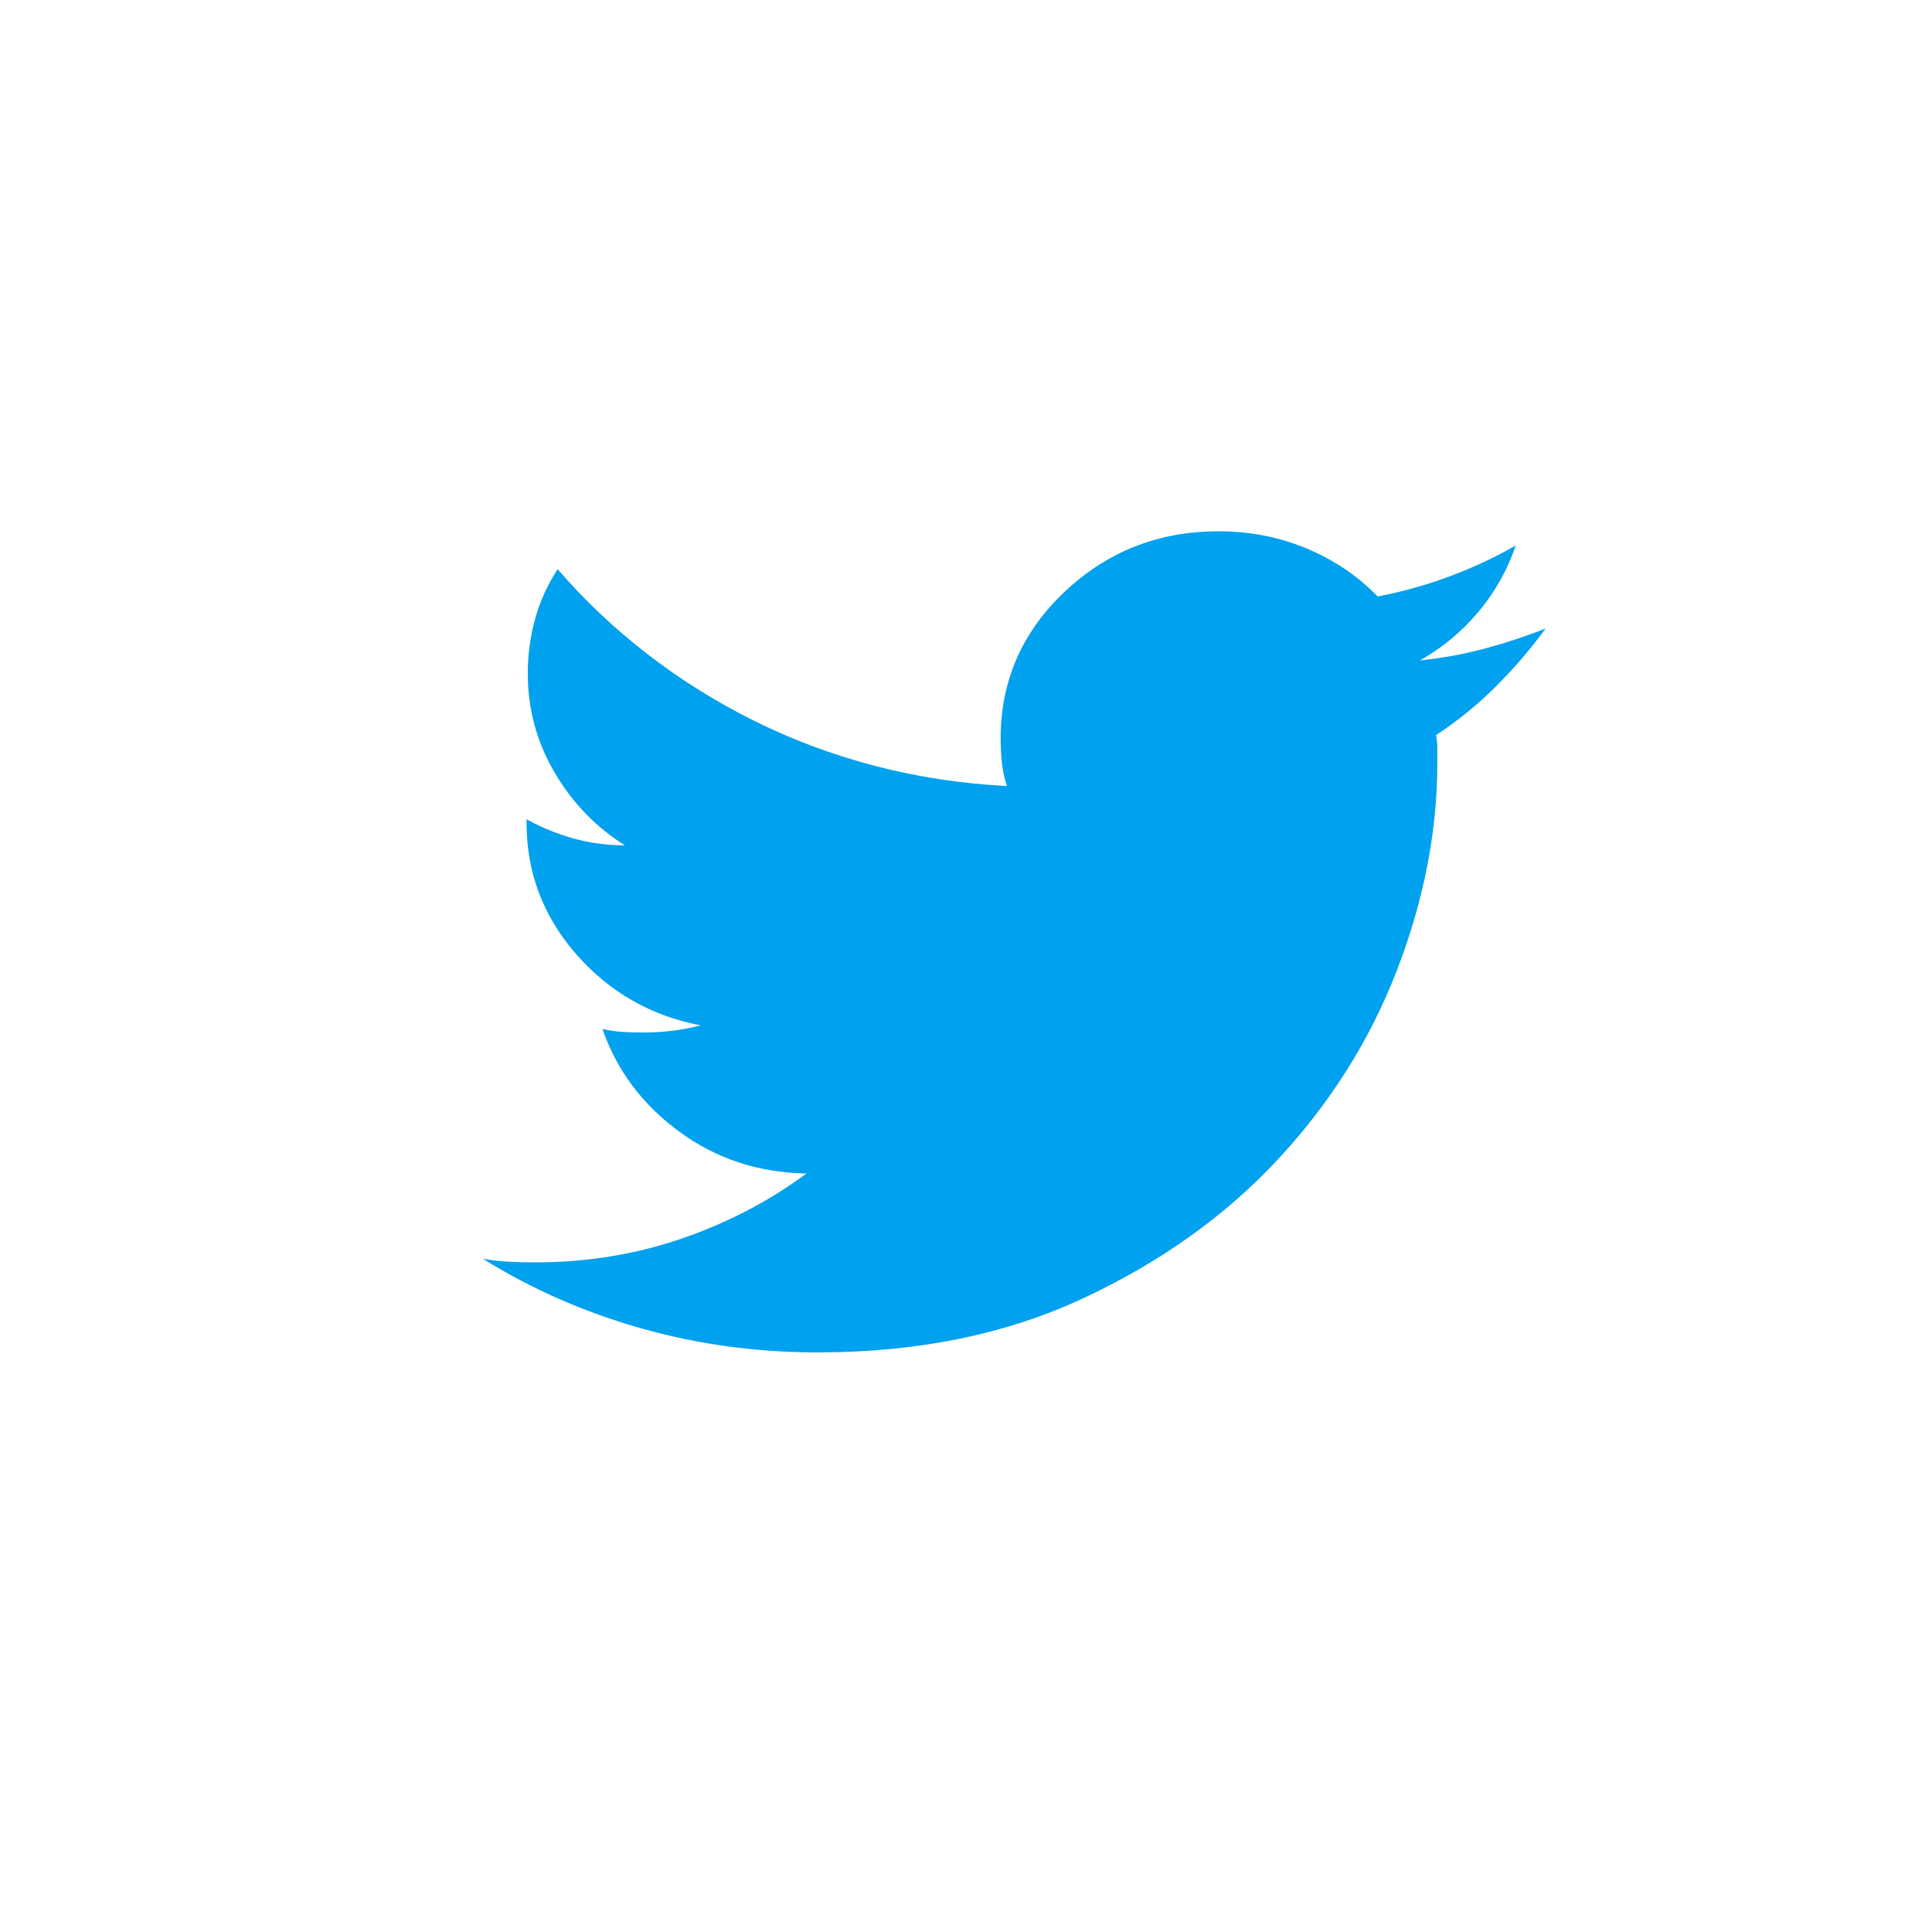 <?xml version="1.0" encoding="UTF-8"?>
<svg width="40px" height="40px" viewBox="0 0 40 40" version="1.1" xmlns="http://www.w3.org/2000/svg" xmlns:xlink="http://www.w3.org/1999/xlink">
    <!-- Generator: Sketch 46.2 (44496) - http://www.bohemiancoding.com/sketch -->
    <title>media_sq_color_twitter</title>
    <desc>Created with Sketch.</desc>
    <defs></defs>
    <g id="Symbols" stroke="none" stroke-width="1" fill="none" fill-rule="evenodd">
        <g id="media_sq_color_twitter">
            <g>
                <rect id="Rectangle" x="0" y="0" width="40" height="40"></rect>
                <path d="M10.963,16.995 L10.902,17 C10.902,16.999 10.902,16.999 10.902,16.998 L10.902,16.961 C10.922,16.972 10.942,16.984 10.963,16.995 Z M10.902,17 L10.963,16.995 C11.238,17.143 11.535,17.262 11.855,17.354 C12.198,17.452 12.559,17.501 12.937,17.501 C12.336,17.125 11.851,16.622 11.481,15.992 C11.112,15.362 10.927,14.68 10.927,13.944 C10.927,13.551 10.979,13.171 11.082,12.803 C11.185,12.435 11.34,12.096 11.546,11.785 C12.095,12.423 12.714,13.007 13.4,13.539 C14.087,14.07 14.826,14.532 15.616,14.925 C16.406,15.317 17.239,15.628 18.115,15.857 C18.991,16.086 19.901,16.225 20.845,16.274 C20.794,16.111 20.76,15.947 20.742,15.784 C20.725,15.62 20.717,15.456 20.717,15.293 C20.717,14.099 21.159,13.085 22.043,12.251 C22.928,11.417 23.988,11 25.225,11 C25.877,11 26.487,11.119 27.054,11.356 C27.621,11.593 28.11,11.924 28.522,12.349 C29.037,12.251 29.536,12.112 30.016,11.932 C30.497,11.752 30.952,11.54 31.382,11.294 C31.21,11.801 30.952,12.259 30.609,12.668 C30.265,13.077 29.862,13.412 29.398,13.674 C29.862,13.625 30.308,13.543 30.738,13.429 C31.167,13.314 31.588,13.175 32,13.012 C31.691,13.437 31.347,13.837 30.97,14.214 C30.592,14.59 30.18,14.925 29.733,15.219 C29.75,15.317 29.759,15.411 29.759,15.501 L29.759,15.784 C29.759,17.206 29.48,18.641 28.922,20.089 C28.363,21.536 27.539,22.844 26.448,24.014 C25.358,25.183 24.014,26.14 22.417,26.884 C20.82,27.628 18.991,28 16.93,28 C15.659,28 14.435,27.832 13.259,27.497 C12.082,27.162 10.996,26.684 10,26.062 C10.189,26.095 10.369,26.115 10.541,26.123 C10.713,26.132 10.893,26.136 11.082,26.136 C12.147,26.136 13.156,25.972 14.109,25.645 C15.062,25.318 15.925,24.868 16.698,24.296 C15.702,24.279 14.822,23.989 14.057,23.425 C13.293,22.861 12.765,22.153 12.473,21.303 C12.61,21.336 12.748,21.356 12.885,21.364 C13.023,21.373 13.169,21.377 13.323,21.377 C13.529,21.377 13.731,21.364 13.929,21.34 C14.126,21.315 14.319,21.278 14.508,21.229 C13.478,21.033 12.619,20.543 11.932,19.758 C11.245,18.973 10.902,18.065 10.902,17.035 C10.902,17.02 10.902,17.008 10.902,17 Z" fill="#00A1EE" fill-rule="nonzero"></path>
            </g>
        </g>
    </g>
</svg>